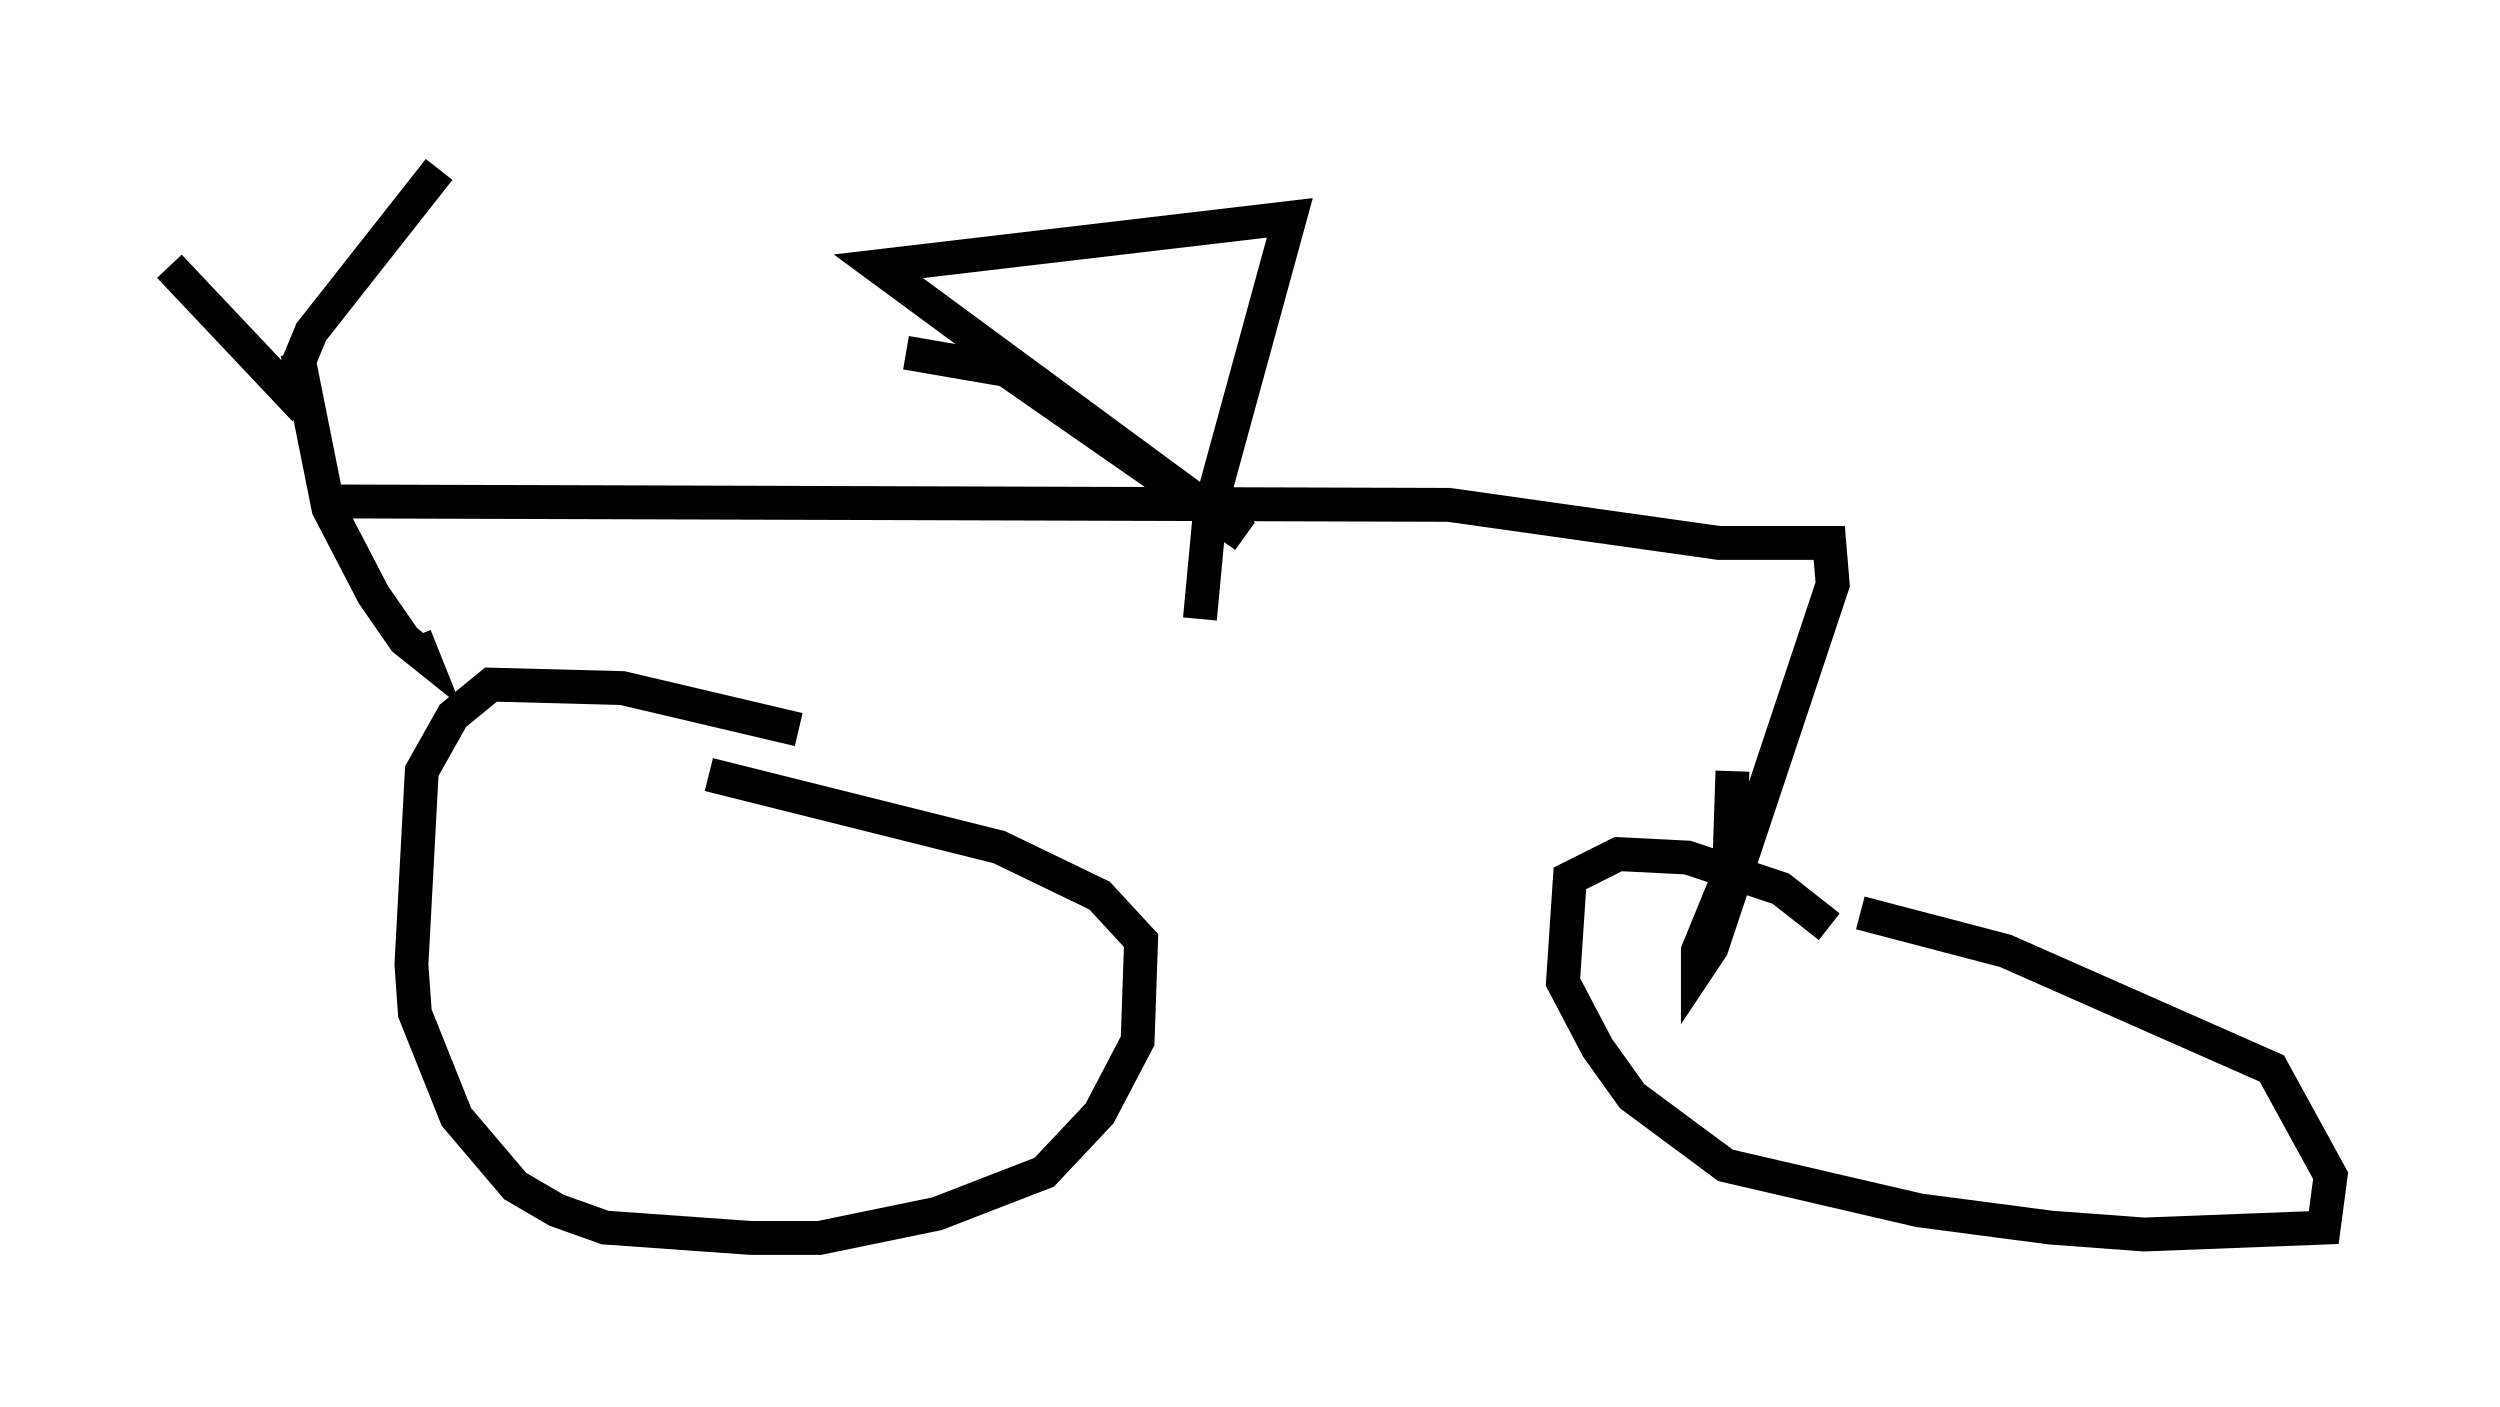 <?xml version="1.0" encoding="utf-8" ?>
<svg baseProfile="full" height="41.544" version="1.1" width="73.803" xmlns="http://www.w3.org/2000/svg" xmlns:ev="http://www.w3.org/2001/xml-events" xmlns:xlink="http://www.w3.org/1999/xlink"><defs /><rect fill="white" height="41.544" width="73.803" x="0" y="0" /><path d="M27.05, 21.538 m-3.471, 0.0 l-5.206, -1.225 -3.879, -0.102 l-1.123, 0.919 -0.919, 1.633 l-0.306, 5.717 0.102, 1.429 l1.225, 3.063 1.735, 2.042 l1.225, 0.715 1.429, 0.51 l4.288, 0.306 2.042, 0.0 l3.471, -0.715 3.165, -1.225 l1.633, -1.735 1.123, -2.144 l0.102, -2.96 -1.225, -1.327 l-2.96, -1.429 -8.575, -2.144 m33.075, 4.492 l-1.429, -1.123 -2.756, -0.919 l-2.042, -0.102 -1.429, 0.715 l-0.204, 3.063 1.021, 1.94 l1.021, 1.429 2.756, 2.042 l5.717, 1.327 3.879, 0.51 l2.756, 0.204 5.308, -0.204 l0.204, -1.531 -1.735, -3.165 l-7.861, -3.471 -4.288, -1.123 m-49.919, -19.09 l3.471, 3.675 0.715, -1.735 l3.777, -4.798 m-4.185, 5.41 l0.919, 4.594 1.327, 2.552 l0.919, 1.327 0.51, 0.408 l-0.204, -0.51 m-2.654, -3.981 l33.177, 0.102 7.963, 1.123 l3.267, 0.0 0.102, 1.225 l-3.573, 10.719 -0.408, 0.613 l0.0, -0.51 0.919, -2.246 l0.102, -3.063 m-24.398, -12.352 l2.96, 0.51 7.044, 4.9 l-10.821, -7.963 12.148, -1.429 l-2.348, 8.575 -0.306, 3.267 " fill="none" stroke="black" stroke-width="1" /></svg>